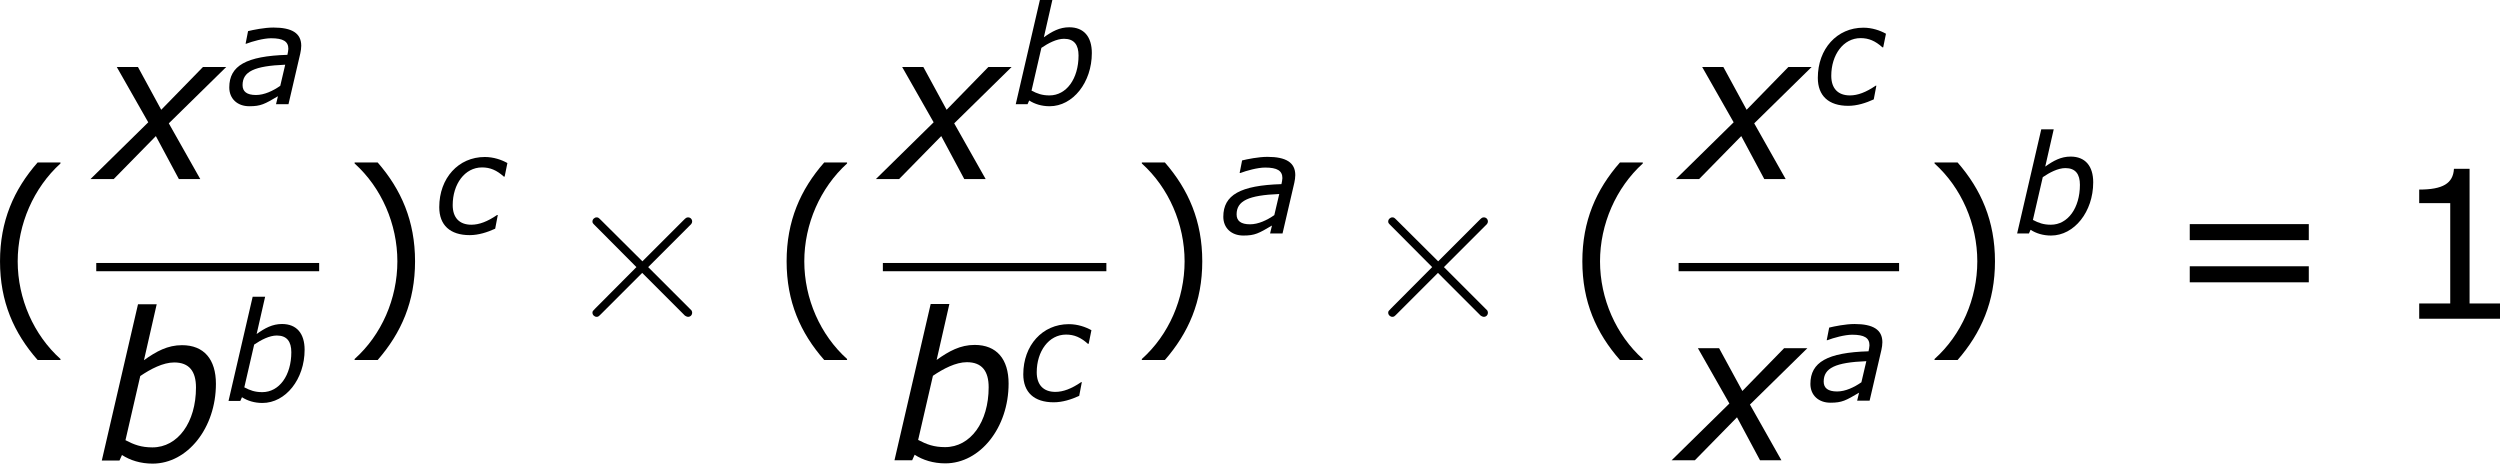 <?xml version='1.0' encoding='UTF-8'?>
<!-- Generated by CodeCogs with dvisvgm 3.2.2 -->
<svg version='1.1' xmlns='http://www.w3.org/2000/svg' xmlns:xlink='http://www.w3.org/1999/xlink' width='163.639pt' height='30.346pt' viewBox='-.681 -.283 163.639 30.346'>
<defs>
<path id='g4-2' d='M4.651-3.324L2.26-5.703C2.116-5.846 2.092-5.87 1.997-5.87C1.877-5.87 1.757-5.762 1.757-5.631C1.757-5.547 1.781-5.523 1.913-5.392L4.304-2.989L1.913-.586C1.781-.454 1.757-.43 1.757-.347C1.757-.215 1.877-.108 1.997-.108C2.092-.108 2.116-.132 2.26-.275L4.639-2.654L7.113-.179C7.137-.167 7.221-.108 7.293-.108C7.436-.108 7.532-.215 7.532-.347C7.532-.371 7.532-.418 7.496-.478C7.484-.502 5.583-2.379 4.985-2.989L7.173-5.177C7.233-5.248 7.412-5.404 7.472-5.475C7.484-5.499 7.532-5.547 7.532-5.631C7.532-5.762 7.436-5.87 7.293-5.87C7.197-5.87 7.149-5.822 7.018-5.691L4.651-3.324Z'/>
<use id='g3-98' xlink:href='#g1-98' transform='scale(1.5)'/>
<use id='g3-120' xlink:href='#g1-120' transform='scale(1.5)'/>
<path id='g1-97' d='M3.391-2.287L3.105-1.064C2.684-.77 2.176-.532 1.699-.532C1.167-.532 .921-.731 .921-1.104C.921-1.89 1.596-2.215 3.391-2.287ZM2.97-.461L2.859 0H3.581L4.264-2.938C4.296-3.081 4.32-3.248 4.32-3.383C4.32-4.113 3.78-4.439 2.708-4.439C2.184-4.439 1.532-4.304 1.239-4.232L1.096-3.502H1.135C1.485-3.637 2.136-3.819 2.573-3.819C3.271-3.819 3.573-3.637 3.573-3.208C3.557-3.049 3.557-3.033 3.518-2.859C1.135-2.787 .151-2.231 .151-.969C.151-.318 .619 .119 1.31 .119C1.985 .119 2.199-.008 2.97-.461Z'/>
<path id='g1-98' d='M4.621-2.962C4.621-3.907 4.161-4.455 3.311-4.455C2.755-4.455 2.319-4.216 1.842-3.875L2.334-6.035H1.612L.214 0H.897L.993-.214C1.31-.008 1.715 .119 2.176 .119C3.526 .119 4.621-1.263 4.621-2.962ZM3.851-2.819C3.851-1.477 3.152-.508 2.168-.508C1.739-.508 1.461-.611 1.128-.786L1.699-3.263C2.096-3.533 2.581-3.788 3.009-3.788C3.597-3.788 3.851-3.438 3.851-2.819Z'/>
<path id='g1-99' d='M2.096 .095C2.612 .095 3.121-.071 3.573-.278L3.724-1.072H3.684C3.128-.691 2.644-.508 2.192-.508C1.501-.508 1.112-.913 1.112-1.644C1.112-2.859 1.81-3.827 2.811-3.827C3.279-3.827 3.66-3.668 4.073-3.295H4.121L4.28-4.081C3.938-4.272 3.478-4.431 2.97-4.431C1.445-4.431 .333-3.208 .333-1.525C.333-.484 .961 .095 2.096 .095Z'/>
<path id='g1-120' d='M1.961-2.192L-.27 0H.627L2.255-1.66L3.144 0H3.97L2.755-2.152L4.971-4.327H4.073L2.462-2.676L1.564-4.327H.746L1.961-2.192Z'/>
<path id='g6-40' d='M4.55 2.394V2.334C3.001 .941 2.072-1.155 2.072-3.323C2.072-5.479 3.001-7.587 4.55-8.992V-9.052H3.228C1.846-7.48 1.048-5.657 1.048-3.323S1.846 .822 3.228 2.394H4.55Z'/>
<path id='g6-41' d='M4.359-3.323C4.359-5.657 3.561-7.48 2.192-9.052H.858V-8.992C2.418-7.587 3.335-5.479 3.335-3.323C3.335-1.155 2.418 .941 .858 2.334V2.394H2.192C3.561 .822 4.359-.989 4.359-3.323Z'/>
<path id='g6-49' d='M6.301 0V-.881H4.538V-8.683H3.633C3.585-7.837 2.99-7.48 1.62-7.48V-6.694H3.418V-.881H1.62V0H6.301Z'/>
<path id='g6-61' d='M8.325-4.55V-5.479H1.429V-4.55H8.325ZM8.325-2.108V-3.037H1.429V-2.108H8.325Z'/>
</defs>
<g id='page1' transform='matrix(1.13 0 0 1.13 -182.149 -75.758)'>
<use x='159.544' y='85.253' xlink:href='#g6-40'/>
<use x='166.237' y='77.165' xlink:href='#g3-120'/>
<use x='173.721' y='72.827' xlink:href='#g1-97'/>
<rect x='166.167' y='82.025' height='.478' width='12.912'/>
<use x='166.167' y='93.469' xlink:href='#g3-98'/>
<use x='173.615' y='90.015' xlink:href='#g1-98'/>
<use x='180.274' y='85.253' xlink:href='#g6-41'/>
<use x='185.702' y='80.317' xlink:href='#g1-99'/>
<use x='193.152' y='85.253' xlink:href='#g4-2'/>
<use x='205.108' y='85.253' xlink:href='#g6-40'/>
<use x='211.731' y='77.165' xlink:href='#g3-120'/>
<use x='219.215' y='72.827' xlink:href='#g1-98'/>
<rect x='211.731' y='82.025' height='.478' width='12.947'/>
<use x='212.083' y='93.454' xlink:href='#g3-98'/>
<use x='219.532' y='90' xlink:href='#g1-99'/>
<use x='225.874' y='85.253' xlink:href='#g6-41'/>
<use x='231.301' y='80.317' xlink:href='#g1-97'/>
<use x='239.246' y='85.253' xlink:href='#g4-2'/>
<use x='251.201' y='85.253' xlink:href='#g6-40'/>
<use x='258.072' y='77.165' xlink:href='#g3-120'/>
<use x='265.556' y='72.827' xlink:href='#g1-99'/>
<rect x='257.825' y='82.025' height='.478' width='12.772'/>
<use x='257.825' y='93.454' xlink:href='#g3-120'/>
<use x='265.308' y='90' xlink:href='#g1-97'/>
<use x='271.792' y='85.253' xlink:href='#g6-41'/>
<use x='277.22' y='80.317' xlink:href='#g1-98'/>
<use x='286.004' y='85.253' xlink:href='#g6-61'/>
<use x='299.104' y='85.253' xlink:href='#g6-49'/>
</g>
</svg>